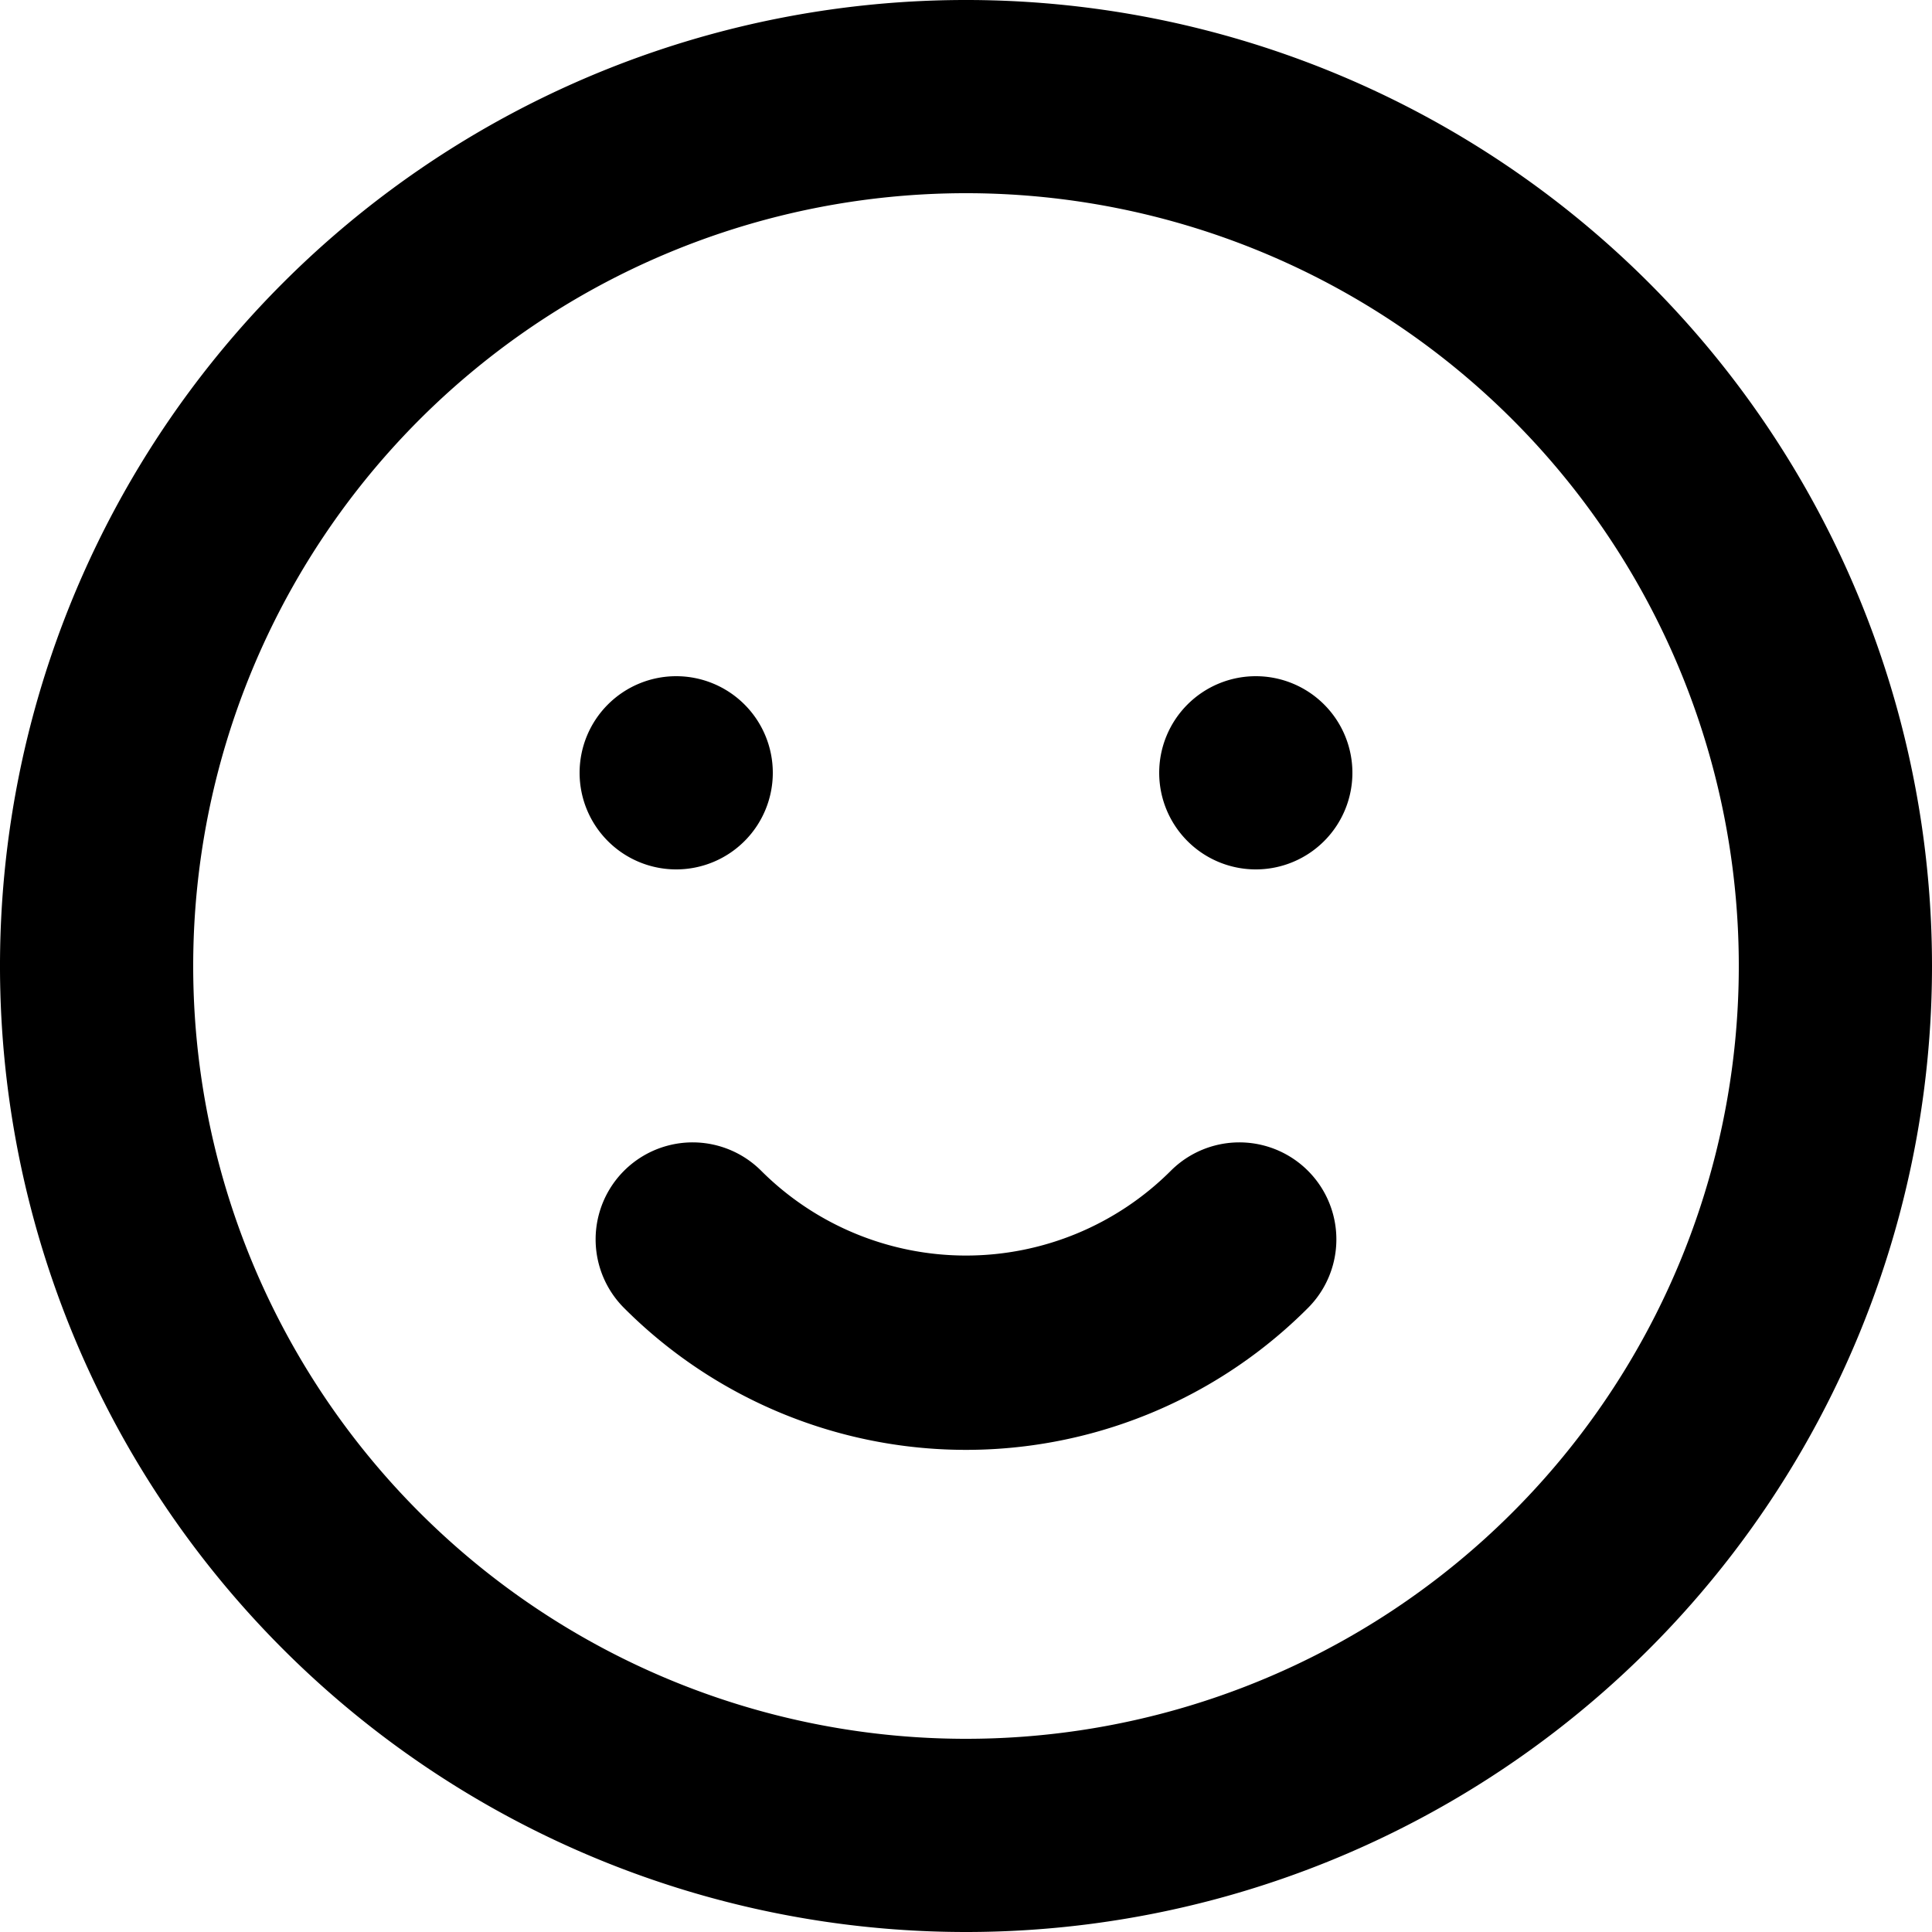 <svg className="fill-current w-6 h-6 mr-2" xmlns="http://www.w3.org/2000/svg" width="20" height="20" viewBox="0 0 20 20"><path class="a" d="M12,22A10,10,0,1,1,22,12,10,10,0,0,1,12,22Zm0-2a8,8,0,1,0-8-8A8,8,0,0,0,12,20ZM8.46,15.54a1,1,0,0,1,1.42-1.42,3,3,0,0,0,4.24,0,1,1,0,1,1,1.42,1.42,5,5,0,0,1-7.08,0ZM9,11a1,1,0,1,1,1-1A1,1,0,0,1,9,11Zm6,0a1,1,0,1,1,1-1A1,1,0,0,1,15,11Z" transform="translate(-2 -2)"/></svg>

